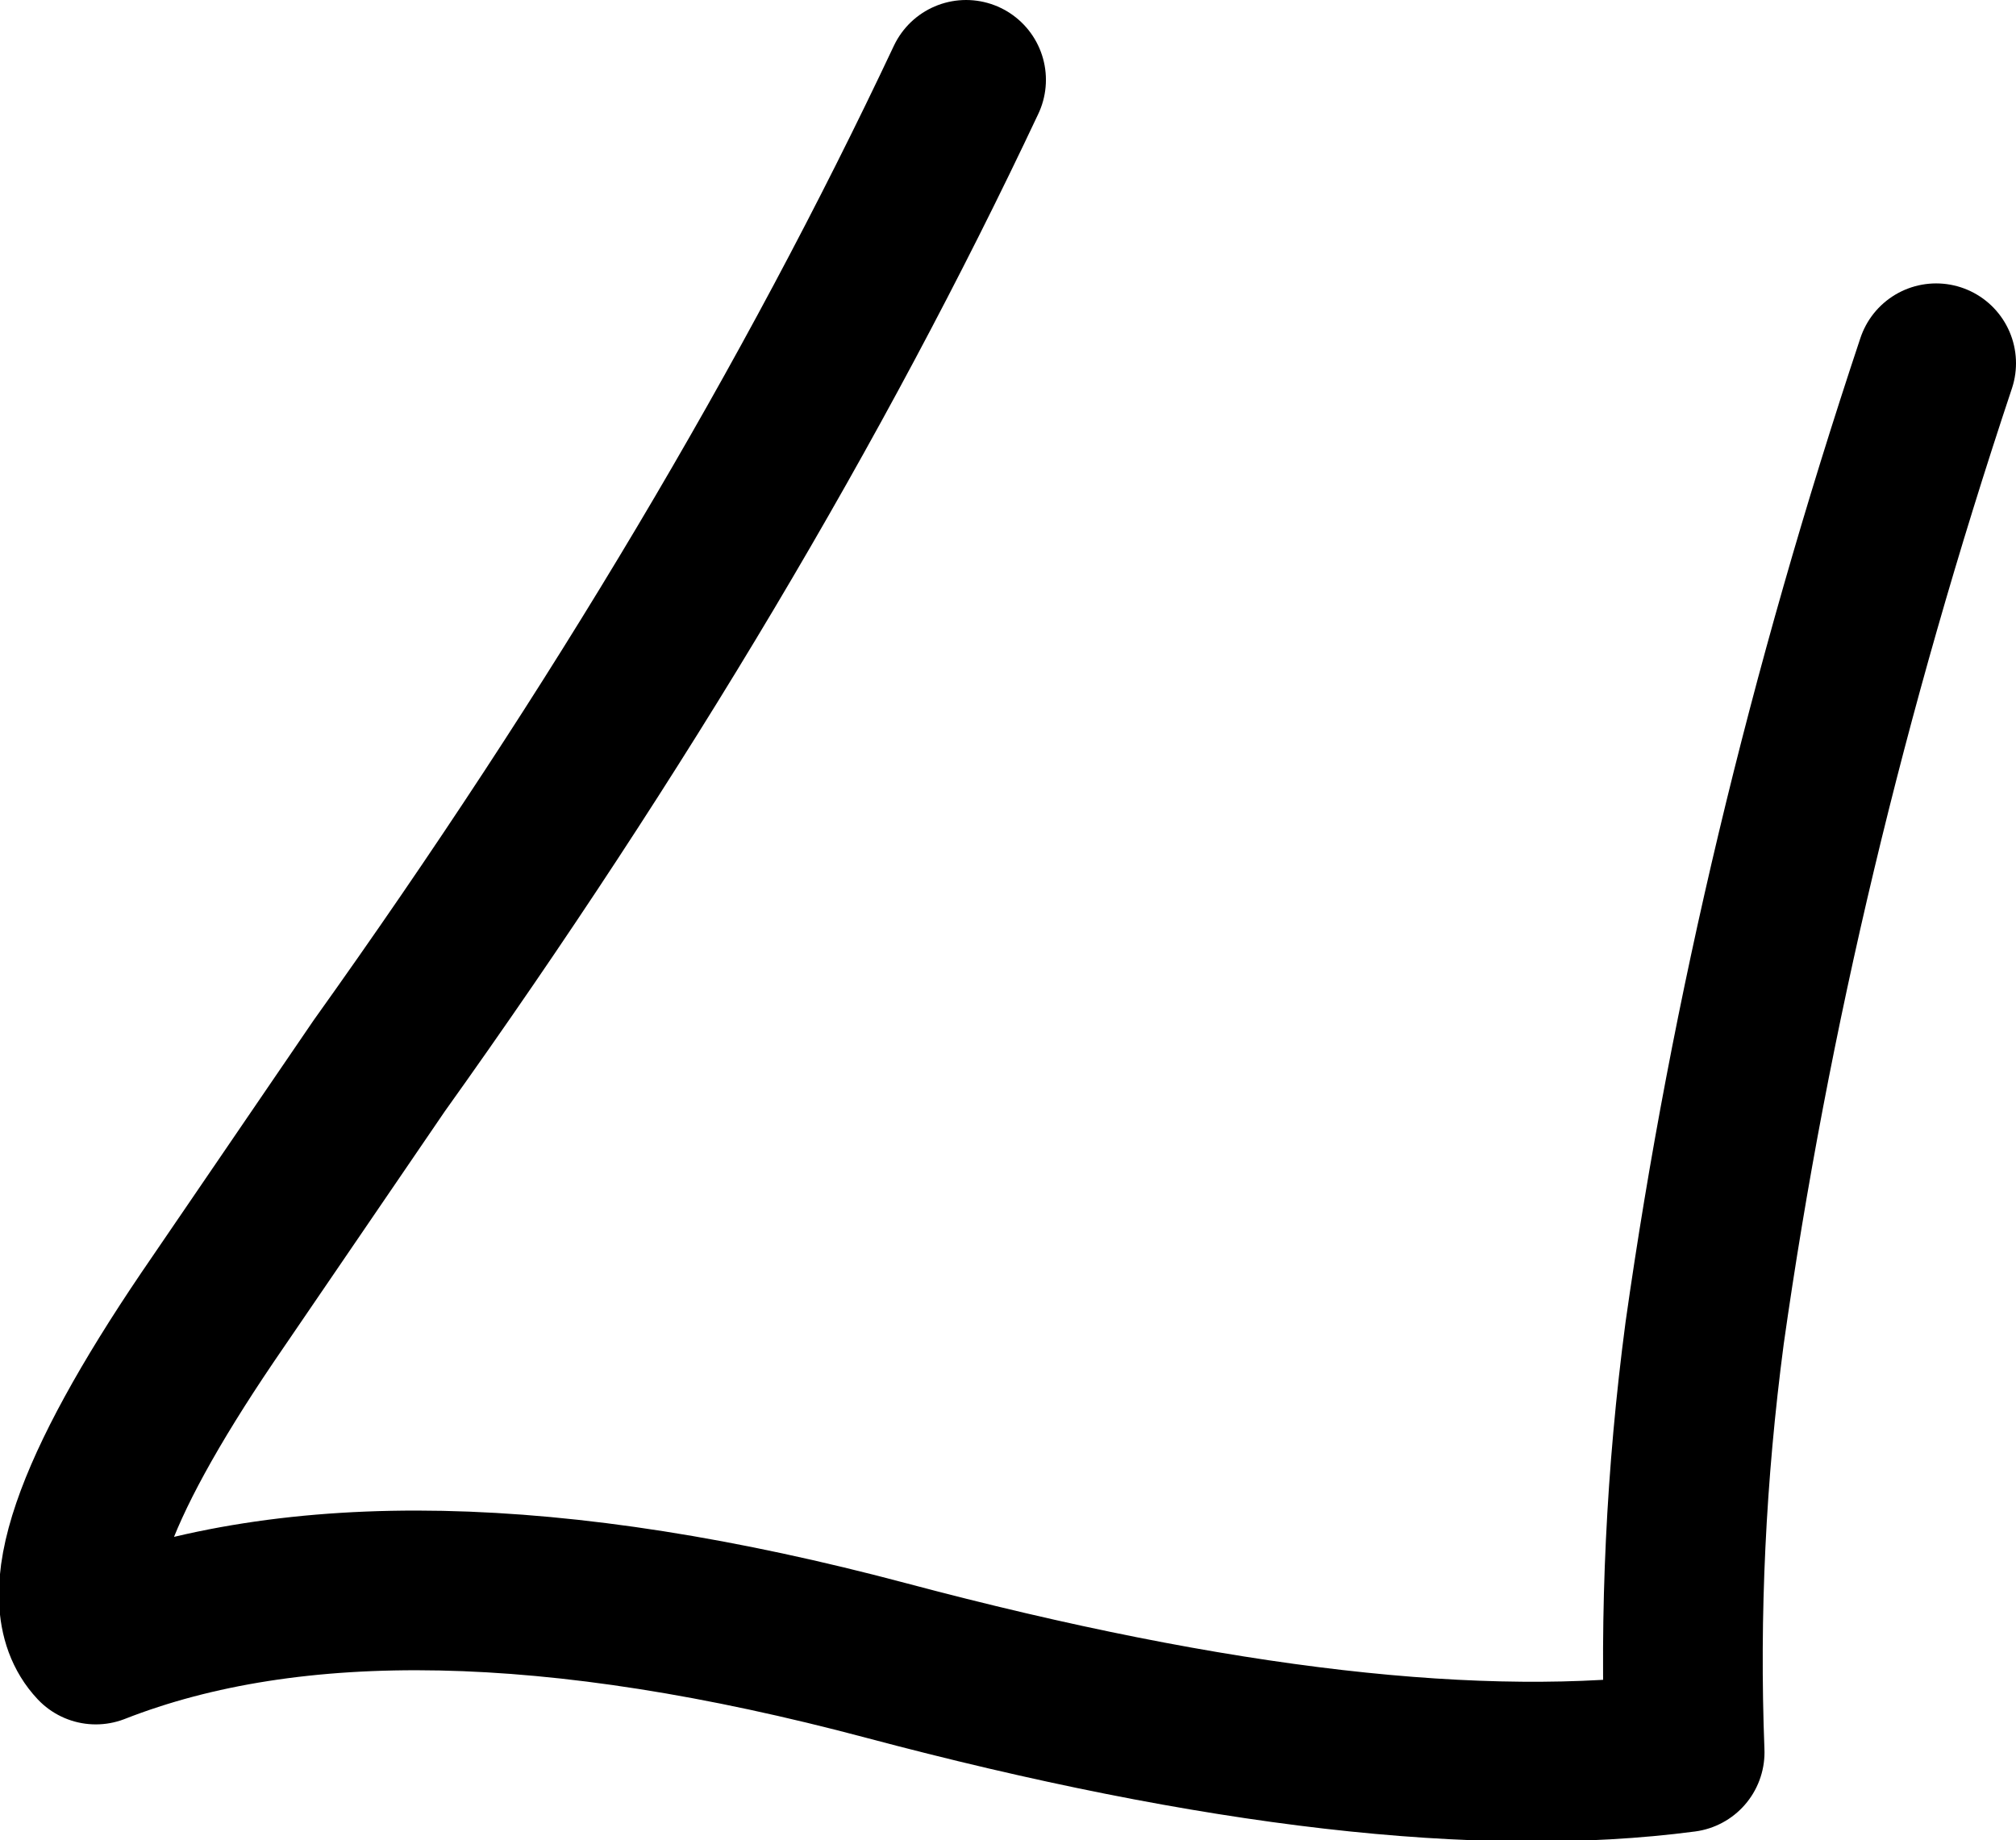 <?xml version="1.0" encoding="UTF-8" standalone="no"?>
<svg xmlns:xlink="http://www.w3.org/1999/xlink" height="23.05px" width="25.25px" xmlns="http://www.w3.org/2000/svg">
  <g transform="matrix(1.0, 0.0, 0.0, 1.0, 12.65, 11.55)">
    <path d="M-0.55 -10.55 Q-3.4 -4.5 -7.9 1.8 L-10.05 4.95 Q-12.25 8.2 -11.45 9.05 -7.75 7.6 -1.55 9.25 4.65 10.9 8.45 10.4 8.35 7.8 8.7 5.15 9.55 -0.85 11.6 -7.0" fill="none" stroke="#000000" stroke-linecap="round" stroke-linejoin="round" stroke-width="2.0"/>
  </g>
</svg>
